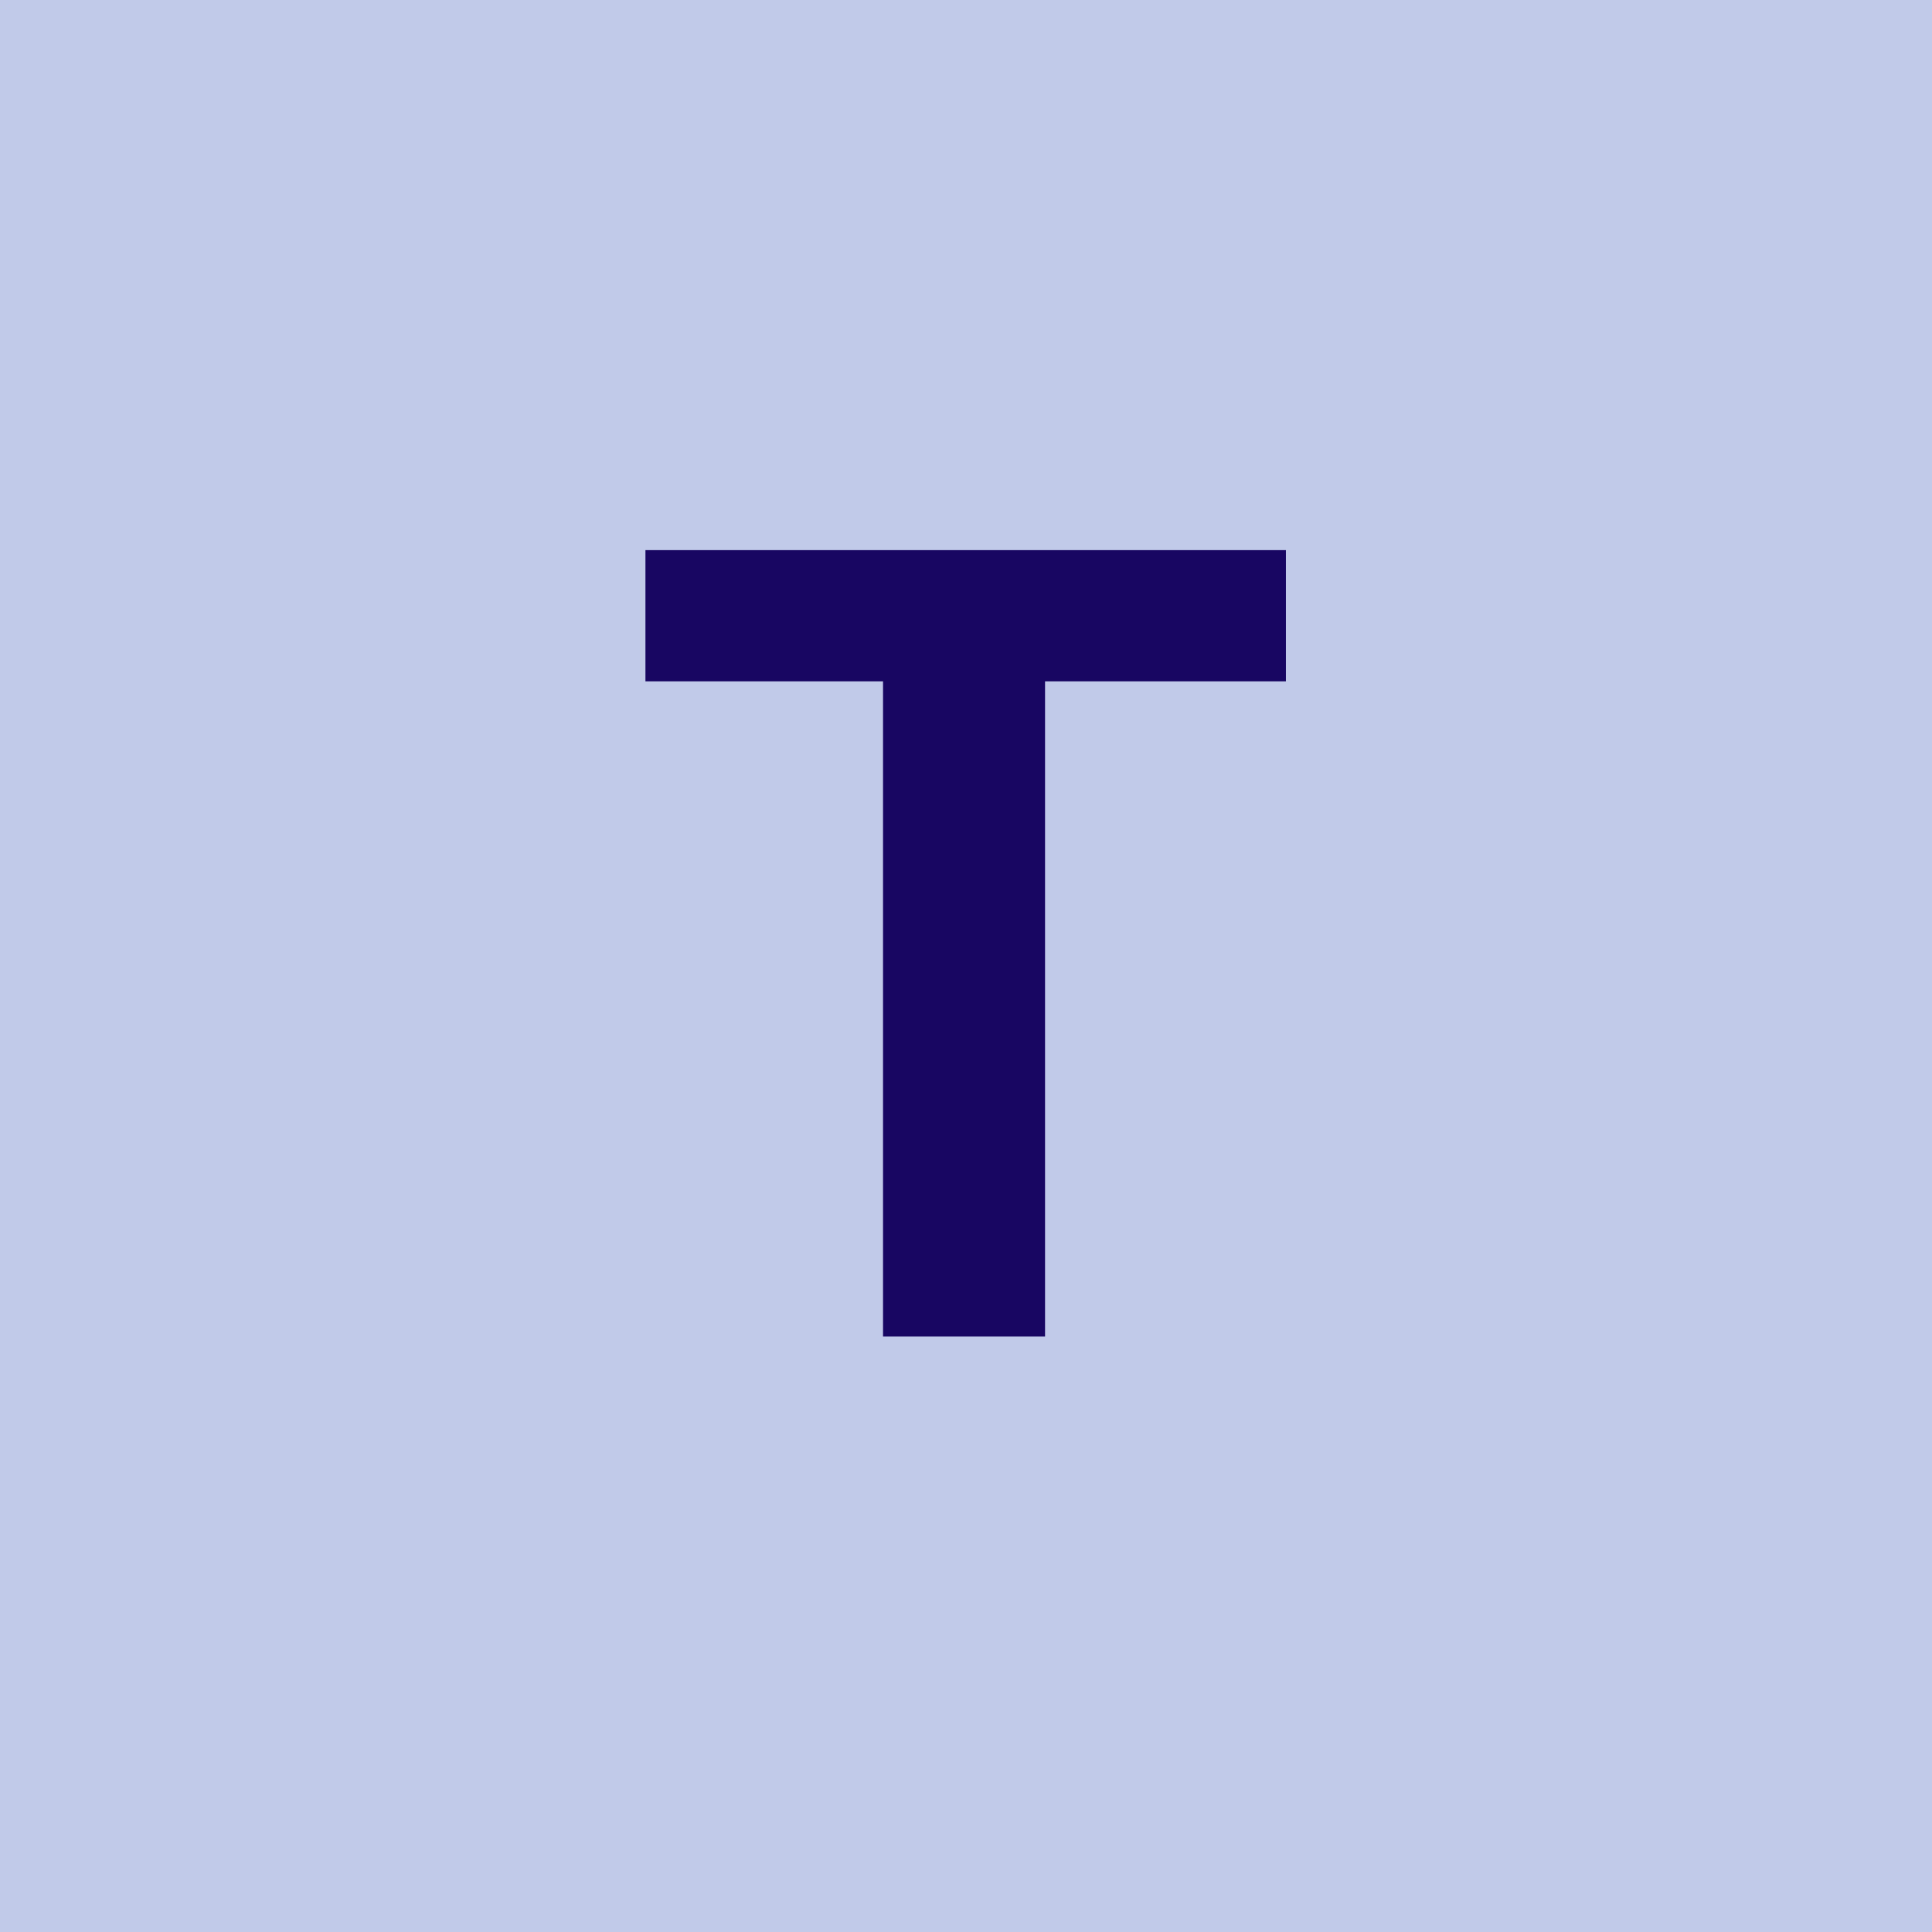 <svg xmlns="http://www.w3.org/2000/svg" xmlns:xlink="http://www.w3.org/1999/xlink" width="320" zoomAndPan="magnify" viewBox="0 0 240 240" height="320" preserveAspectRatio="xMidYMid meet" version="1.0"><defs><g/></defs><rect x="-24" width="288" fill="#ffffff" y="-24" height="288" fill-opacity="1"/><rect x="-24" width="288" fill="#c1cae9" y="-24" height="288" fill-opacity="1"/><g fill="#180662" fill-opacity="1"><g transform="translate(77.491, 166.027)"><g><path d="M 82.25 -81.391 L 52.328 -81.391 L 52.328 0 L 32.203 0 L 32.203 -81.391 L 2.688 -81.391 L 2.688 -97.688 L 82.25 -97.688 Z M 82.25 -81.391 "/></g></g></g></svg>